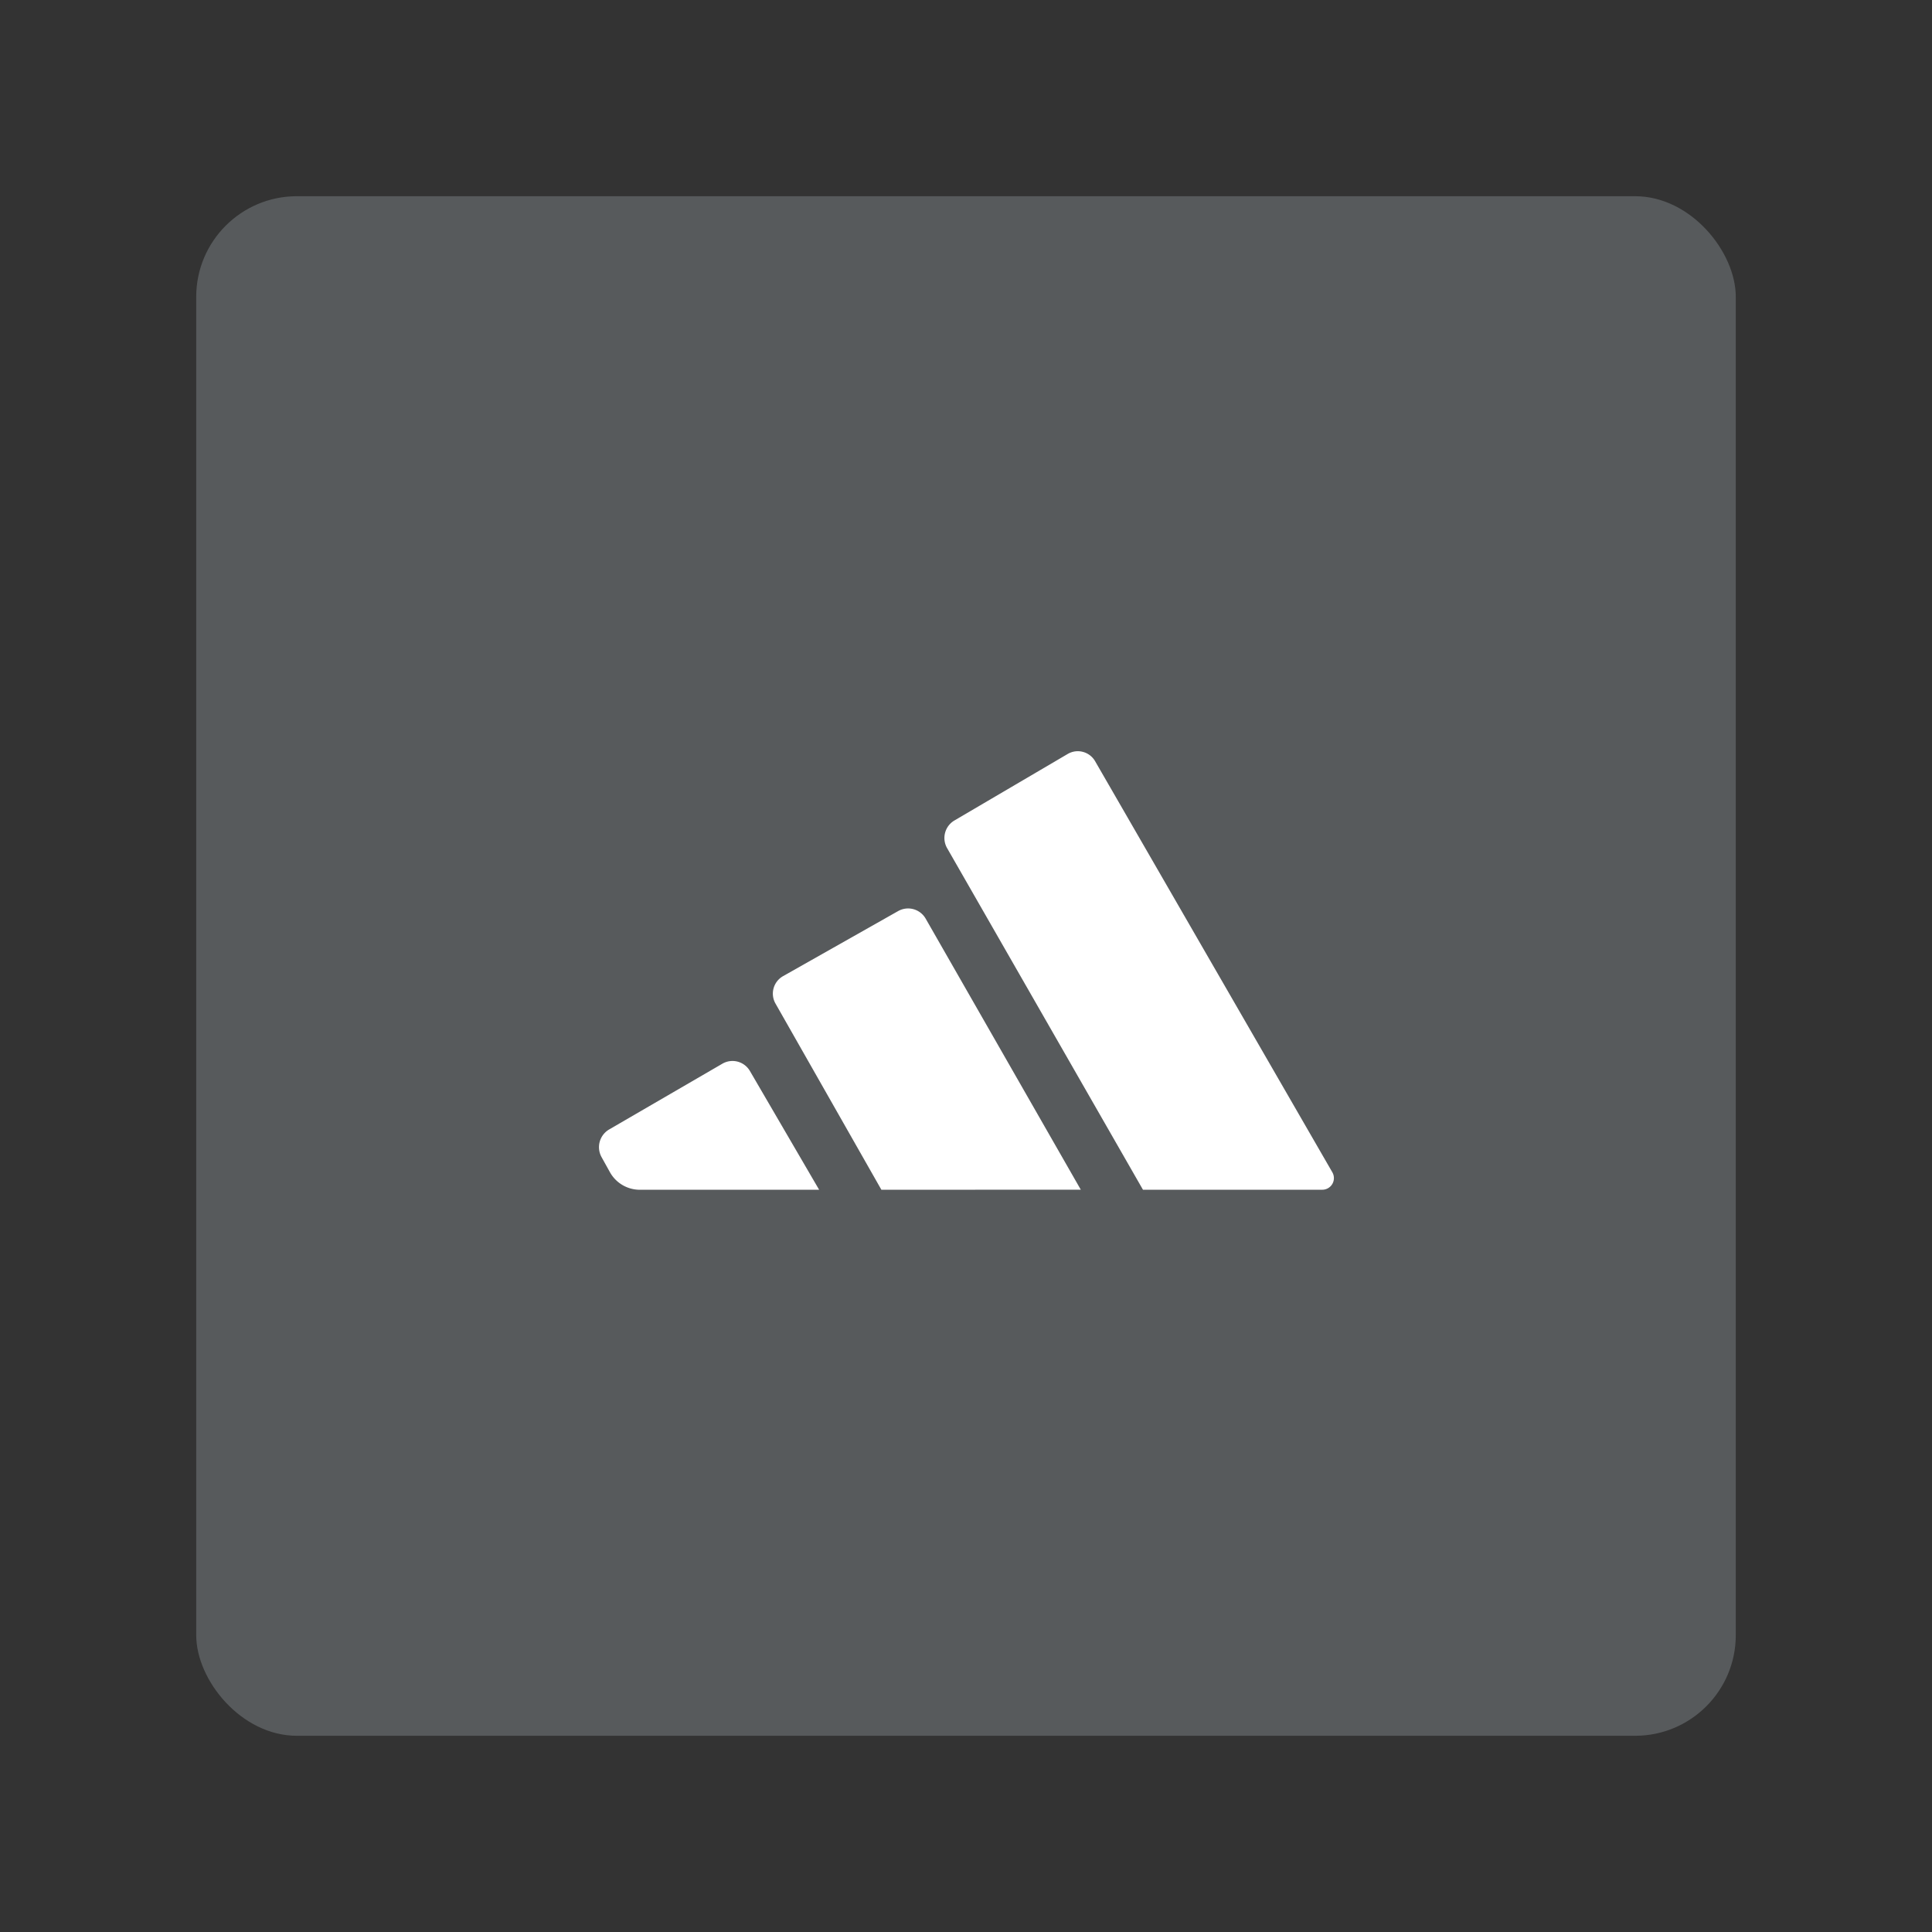 <?xml version="1.0" encoding="UTF-8" standalone="no"?>
<svg
   xmlns:dc="http://purl.org/dc/elements/1.1/"
   xmlns:cc="http://creativecommons.org/ns#"
   xmlns:rdf="http://www.w3.org/1999/02/22-rdf-syntax-ns#"
   xmlns:svg="http://www.w3.org/2000/svg"
   xmlns="http://www.w3.org/2000/svg"
   xmlns:sodipodi="http://sodipodi.sourceforge.net/DTD/sodipodi-0.dtd"
   xmlns:inkscape="http://www.inkscape.org/namespaces/inkscape"
   sodipodi:docname="adidas.svg"
   inkscape:version="1.0.1 (3bc2e813f5, 2020-09-07)"
   version="1.1"
   id="svg2"
   viewBox="0 0 192 192"
   height="192"
   width="192"
   inkscape:export-filename="/home/jphilippe/inkscape/icônes/delta-github/png/adidas.png"
   inkscape:export-xdpi="96"
   inkscape:export-ydpi="96">
  <rect x="0" y="0" width="192" height="192" fill="#333333" stroke="none"/>
  <sodipodi:namedview
     inkscape:document-rotation="0"
     inkscape:window-maximized="1"
     inkscape:window-y="0"
     inkscape:window-x="36"
     inkscape:window-height="1052"
     inkscape:window-width="1884"
     units="px"
     showgrid="false"
     inkscape:current-layer="layer1"
     inkscape:document-units="px"
     inkscape:cy="-128.84155"
     inkscape:cx="344.92391"
     inkscape:zoom="0.25"
     inkscape:pageshadow="2"
     inkscape:pageopacity="0.0"
     borderopacity="1.0"
     bordercolor="#666666"
     pagecolor="#ffffff"
     id="base"
     inkscape:snap-bbox="false"
     inkscape:object-paths="true"
     inkscape:snap-nodes="true"
     showguides="true"
     inkscape:guide-bbox="true"
     inkscape:snap-object-midpoints="true"
     inkscape:snap-center="true"
     inkscape:snap-global="true"
     inkscape:snap-intersection-paths="true"
     inkscape:snap-smooth-nodes="true"
     inkscape:snap-midpoints="true" />
  <defs
     id="defs4">
    <inkscape:path-effect
       effect="fillet_chamfer"
       id="path-effect991"
       is_visible="true"
       lpeversion="1"
       satellites_param="F,0,1,1,0,2,0,1 @ F,0,1,1,0,2,0,1 @ F,0,0,1,0,0,0,1 @ F,0,1,1,0,2,0,1"
       unit="px"
       method="auto"
       mode="F"
       radius="2"
       chamfer_steps="1"
       flexible="false"
       use_knot_distance="true"
       apply_no_radius="true"
       apply_with_radius="true"
       only_selected="true"
       hide_knots="false" />
    <inkscape:path-effect
       effect="fillet_chamfer"
       id="path-effect985"
       is_visible="true"
       lpeversion="1"
       satellites_param="F,0,0,1,0,0,0,1 @ F,0,1,1,0,2,0,1 @ F,0,1,1,0,2,0,1 @ F,0,1,1,0,2,0,1"
       unit="px"
       method="auto"
       mode="F"
       radius="2"
       chamfer_steps="1"
       flexible="false"
       use_knot_distance="true"
       apply_no_radius="true"
       apply_with_radius="true"
       only_selected="true"
       hide_knots="false" />
    <inkscape:path-effect
       effect="fillet_chamfer"
       id="path-effect989"
       is_visible="true"
       lpeversion="1"
       satellites_param="F,0,1,1,0,2,0,1 @ F,0,1,1,0,2,0,1 @ F,0,0,1,0,0,0,1 @ F,0,0,1,0,0,0,1 @ F,0,0,1,0,0,0,1"
       unit="px"
       method="auto"
       mode="F"
       radius="2"
       chamfer_steps="1"
       flexible="false"
       use_knot_distance="true"
       apply_no_radius="true"
       apply_with_radius="true"
       only_selected="true"
       hide_knots="false" />
  </defs>
  <g
     transform="translate(0,-860.362)"
     id="layer1"
     inkscape:groupmode="layer"
     inkscape:label="Calque 1">
    <rect
       style="fill:#575a5c;fill-opacity:1;fill-rule:evenodd;stroke:none;stroke-opacity:1"
       width="153"
       height="153"
       x="19.5"
       y="879.862"
       rx="10"
       id="rect842-3-3" />
    <g
       id="g1027"
       transform="matrix(1,0,0,1,-0.671,-0.381)">
      <path
         d="m 61.214,972.984 11.245,-6.531 a 2.003,2.003 14.808 0 1 2.737,0.723 l 6.88,11.804 H 64.255 a 3.398,3.398 30.483 0 1 -2.971,-1.749 l -0.83,-1.494 a 2.039,2.039 105.41 0 1 0.759,-2.753 z"
         id="path881-6"
         style="fill:#ffffff;fill-opacity:1;stroke-width:7.33"
         sodipodi:nodetypes="ccccc"
         inkscape:path-effect="#path-effect991"
         inkscape:original-d="m 59.484407,973.98854 14.704288,-8.53964 7.887255,13.53149 H 62.255197 Z" />
      <path
         d="M 114.257,978.977 94.793,945.028 a 2.021,2.021 104.875 0 1 0.73,-2.748 l 11.255,-6.609 a 1.985,1.985 14.794 0 1 2.724,0.72 l 23.576,40.854 a 1.155,1.155 120.006 0 1 -1,1.732 z"
         id="path897-7"
         style="fill:#ffffff;fill-opacity:1;stroke-width:7.33"
         sodipodi:nodetypes="ccccc"
         inkscape:path-effect="#path-effect985"
         inkscape:original-d="m 114.25709,978.97658 -20.458471,-35.68321 14.704291,-8.63492 25.57493,44.31813 z" />
      <path
         id="path909-5"
         style="fill:#ffffff;fill-opacity:1;stroke-width:7.33"
         d="m 89.926,951.285 -11.436,6.467 a 1.995,1.995 105.443 0 0 -0.752,2.723 l 10.521,18.499 v 0.005 l 19.82,-0.005 -15.417,-26.938 a 2.01,2.01 15.364 0 0 -2.734,-0.751 z"
         sodipodi:nodetypes="cccccc"
         inkscape:path-effect="#path-effect989"
         inkscape:original-d="m 91.666594,950.30086 -14.91831,8.43592 11.509635,20.23766 v 0.005 l 19.819611,-0.005 z" />
    </g>
  </g>
  <style
     type="text/css"
     id="style853">
	.st0{fill:#FFFFFF;}
</style>
</svg>
